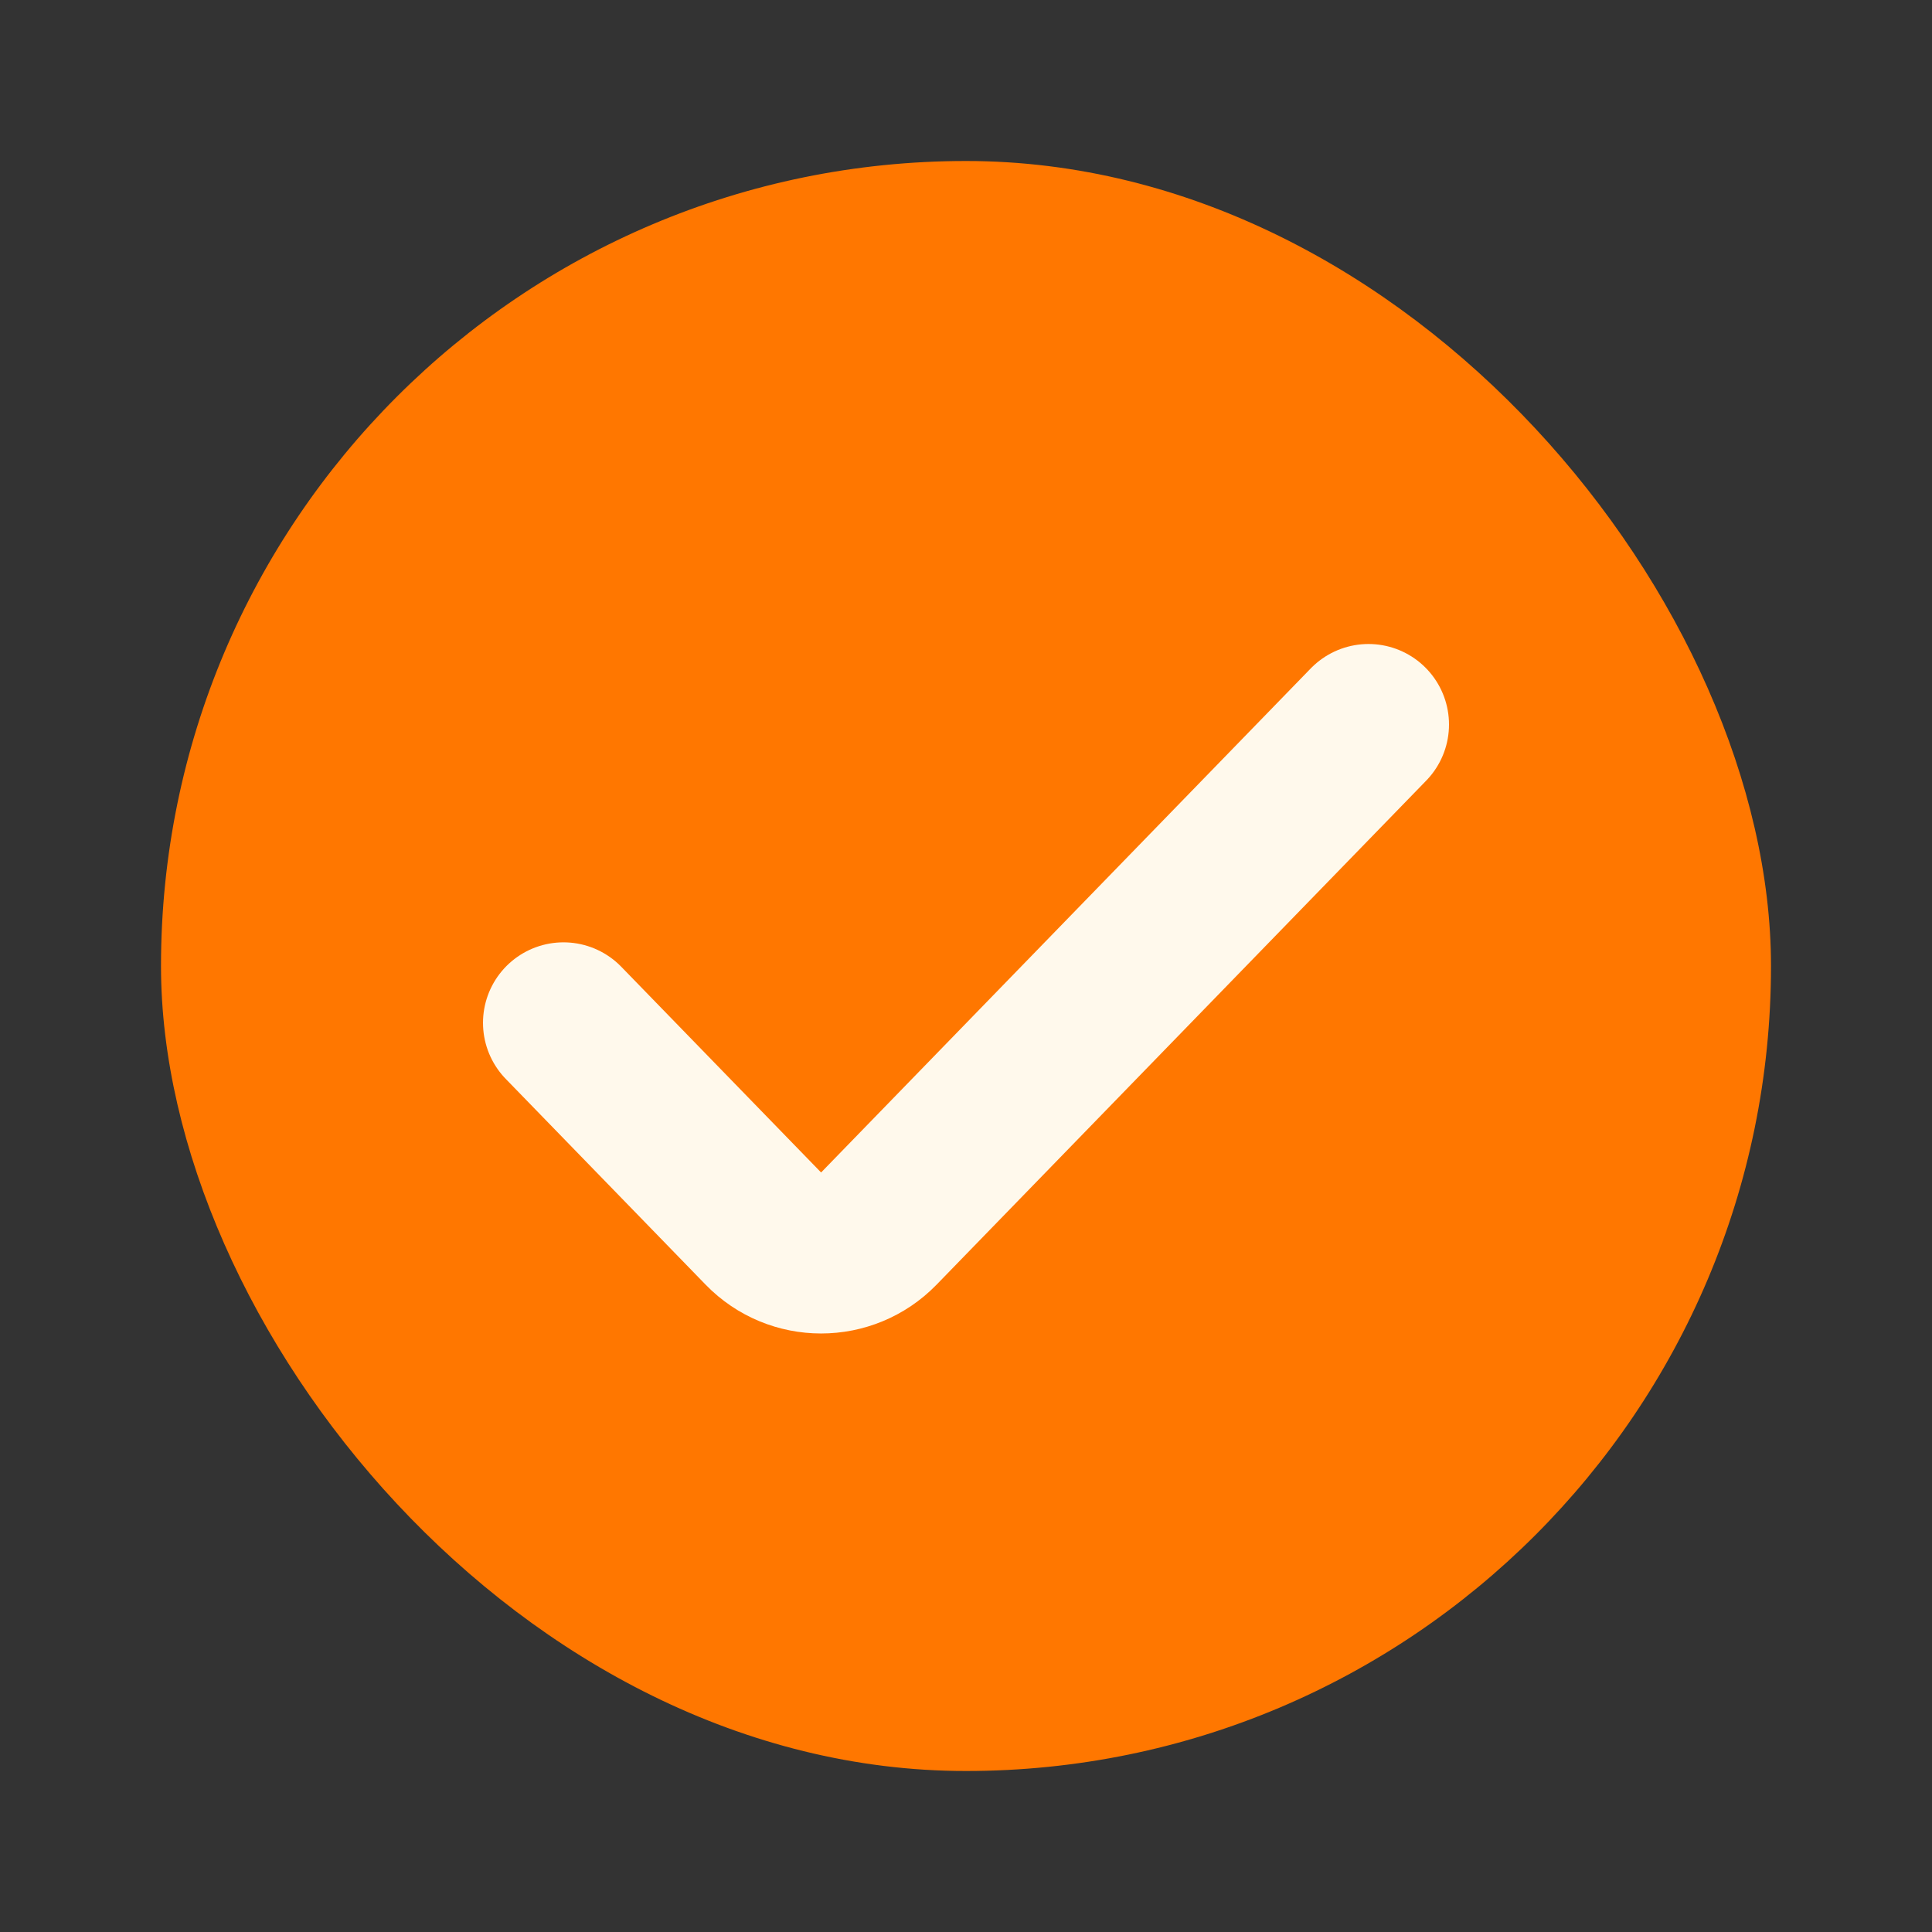 <svg width="24" height="24" viewBox="0 0 24 24" fill="none" xmlns="http://www.w3.org/2000/svg">
<rect x="0" y="0" width="24" height="24" fill="#333333" stroke="none"/>
<rect x="2" y="2" width="20" height="20" rx="10" fill="#FF7700"/>
<path d="M7 12.706L9.483 15.262C9.875 15.666 10.524 15.666 10.917 15.262L17 9" stroke="#FFF9EC" stroke-width="2" stroke-linecap="round"/>
</svg>
